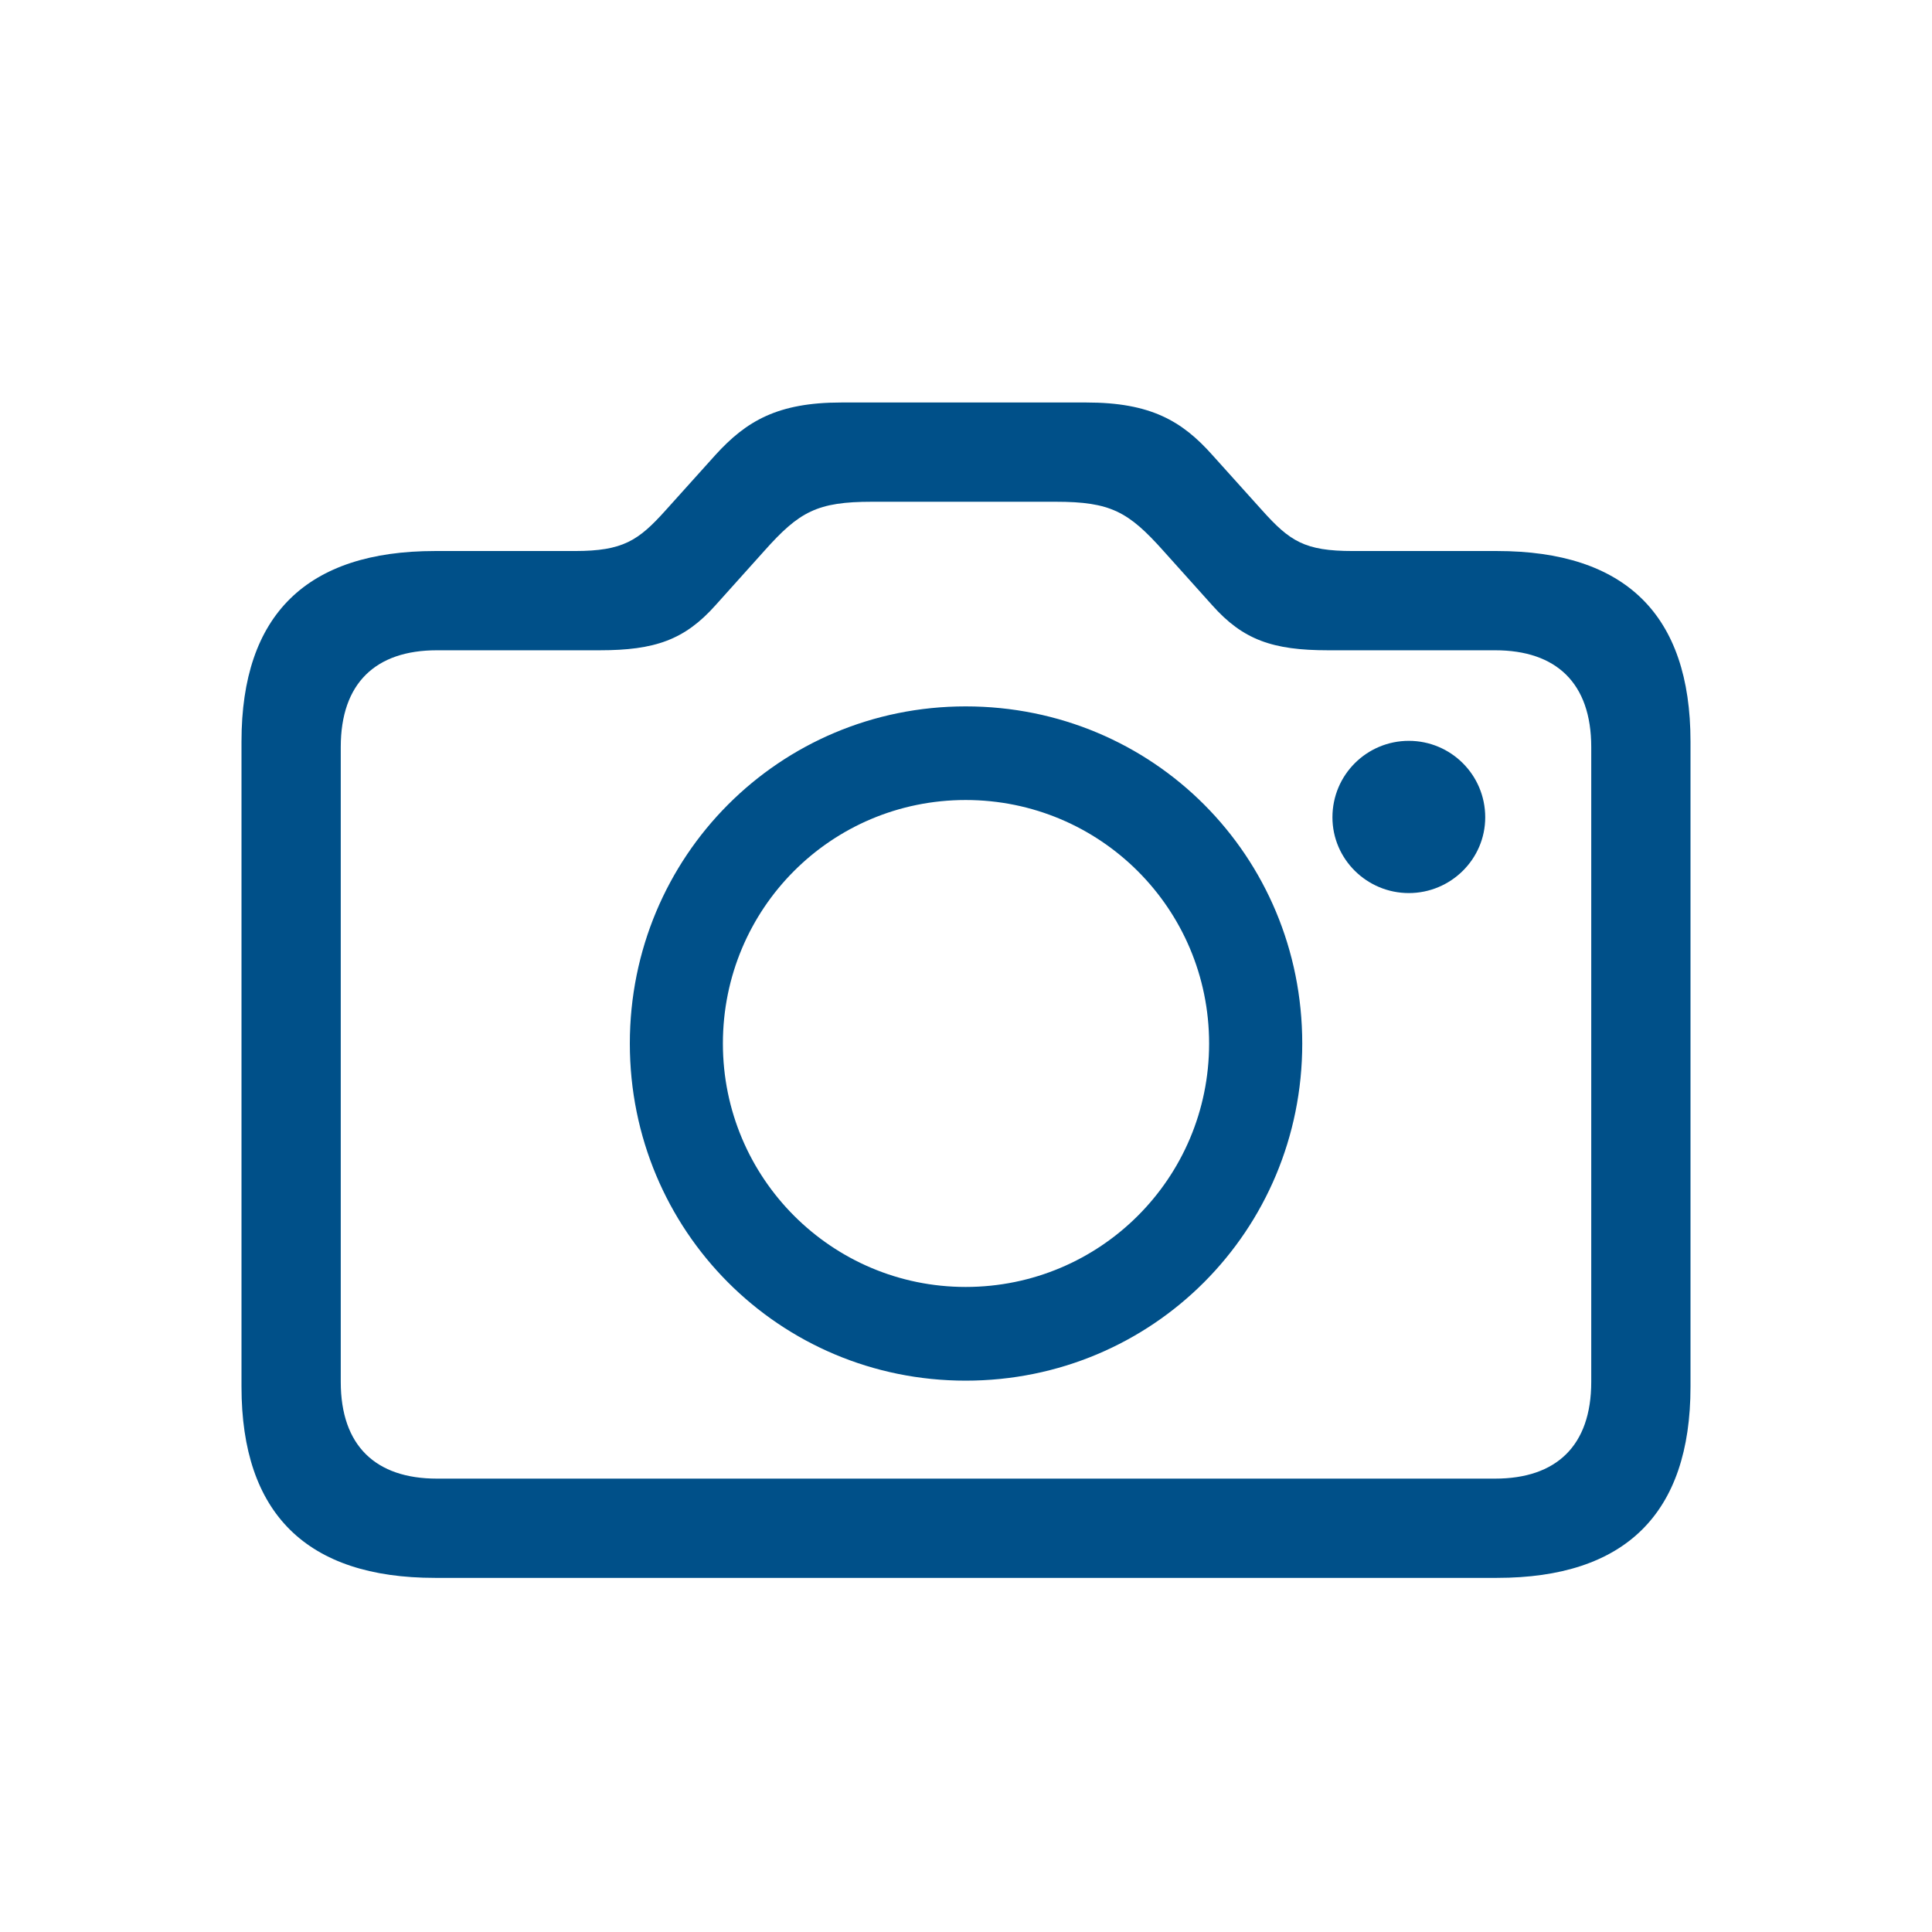 <svg width="24" height="24" viewBox="0 0 24 24" fill="none" xmlns="http://www.w3.org/2000/svg">
<path d="M5.404 19.601H18.596C20.188 19.601 21 18.804 21 17.227V9.211C21 7.634 20.188 6.845 18.596 6.845H16.804C16.207 6.845 16.023 6.723 15.679 6.34L15.059 5.651C14.684 5.23 14.293 5 13.497 5H10.45C9.661 5 9.271 5.23 8.888 5.651L8.268 6.34C7.931 6.715 7.739 6.845 7.142 6.845H5.404C3.812 6.845 3 7.634 3 9.211V17.227C3 18.804 3.812 19.601 5.404 19.601ZM5.427 18.368C4.669 18.368 4.233 17.962 4.233 17.166V9.28C4.233 8.484 4.669 8.078 5.427 8.078H7.448C8.137 8.078 8.505 7.948 8.888 7.519L9.493 6.845C9.929 6.355 10.151 6.233 10.832 6.233H13.114C13.795 6.233 14.017 6.355 14.454 6.845L15.059 7.519C15.441 7.948 15.809 8.078 16.498 8.078H18.573C19.331 8.078 19.767 8.484 19.767 9.28V17.166C19.767 17.962 19.331 18.368 18.573 18.368H5.427ZM11.996 17.151C14.316 17.151 16.177 15.29 16.177 12.963C16.177 10.635 14.324 8.775 11.996 8.775C9.684 8.775 7.824 10.635 7.824 12.963C7.824 15.29 9.684 17.151 11.996 17.151ZM17.501 11.094C18.022 11.094 18.45 10.673 18.45 10.153C18.45 9.624 18.022 9.203 17.501 9.203C16.98 9.203 16.552 9.624 16.552 10.153C16.552 10.673 16.98 11.094 17.501 11.094ZM11.996 15.987C10.335 15.987 8.98 14.639 8.98 12.963C8.98 11.286 10.327 9.938 11.996 9.938C13.665 9.938 15.02 11.286 15.02 12.963C15.02 14.639 13.665 15.987 11.996 15.987Z" fill="#005089"/>
</svg>

